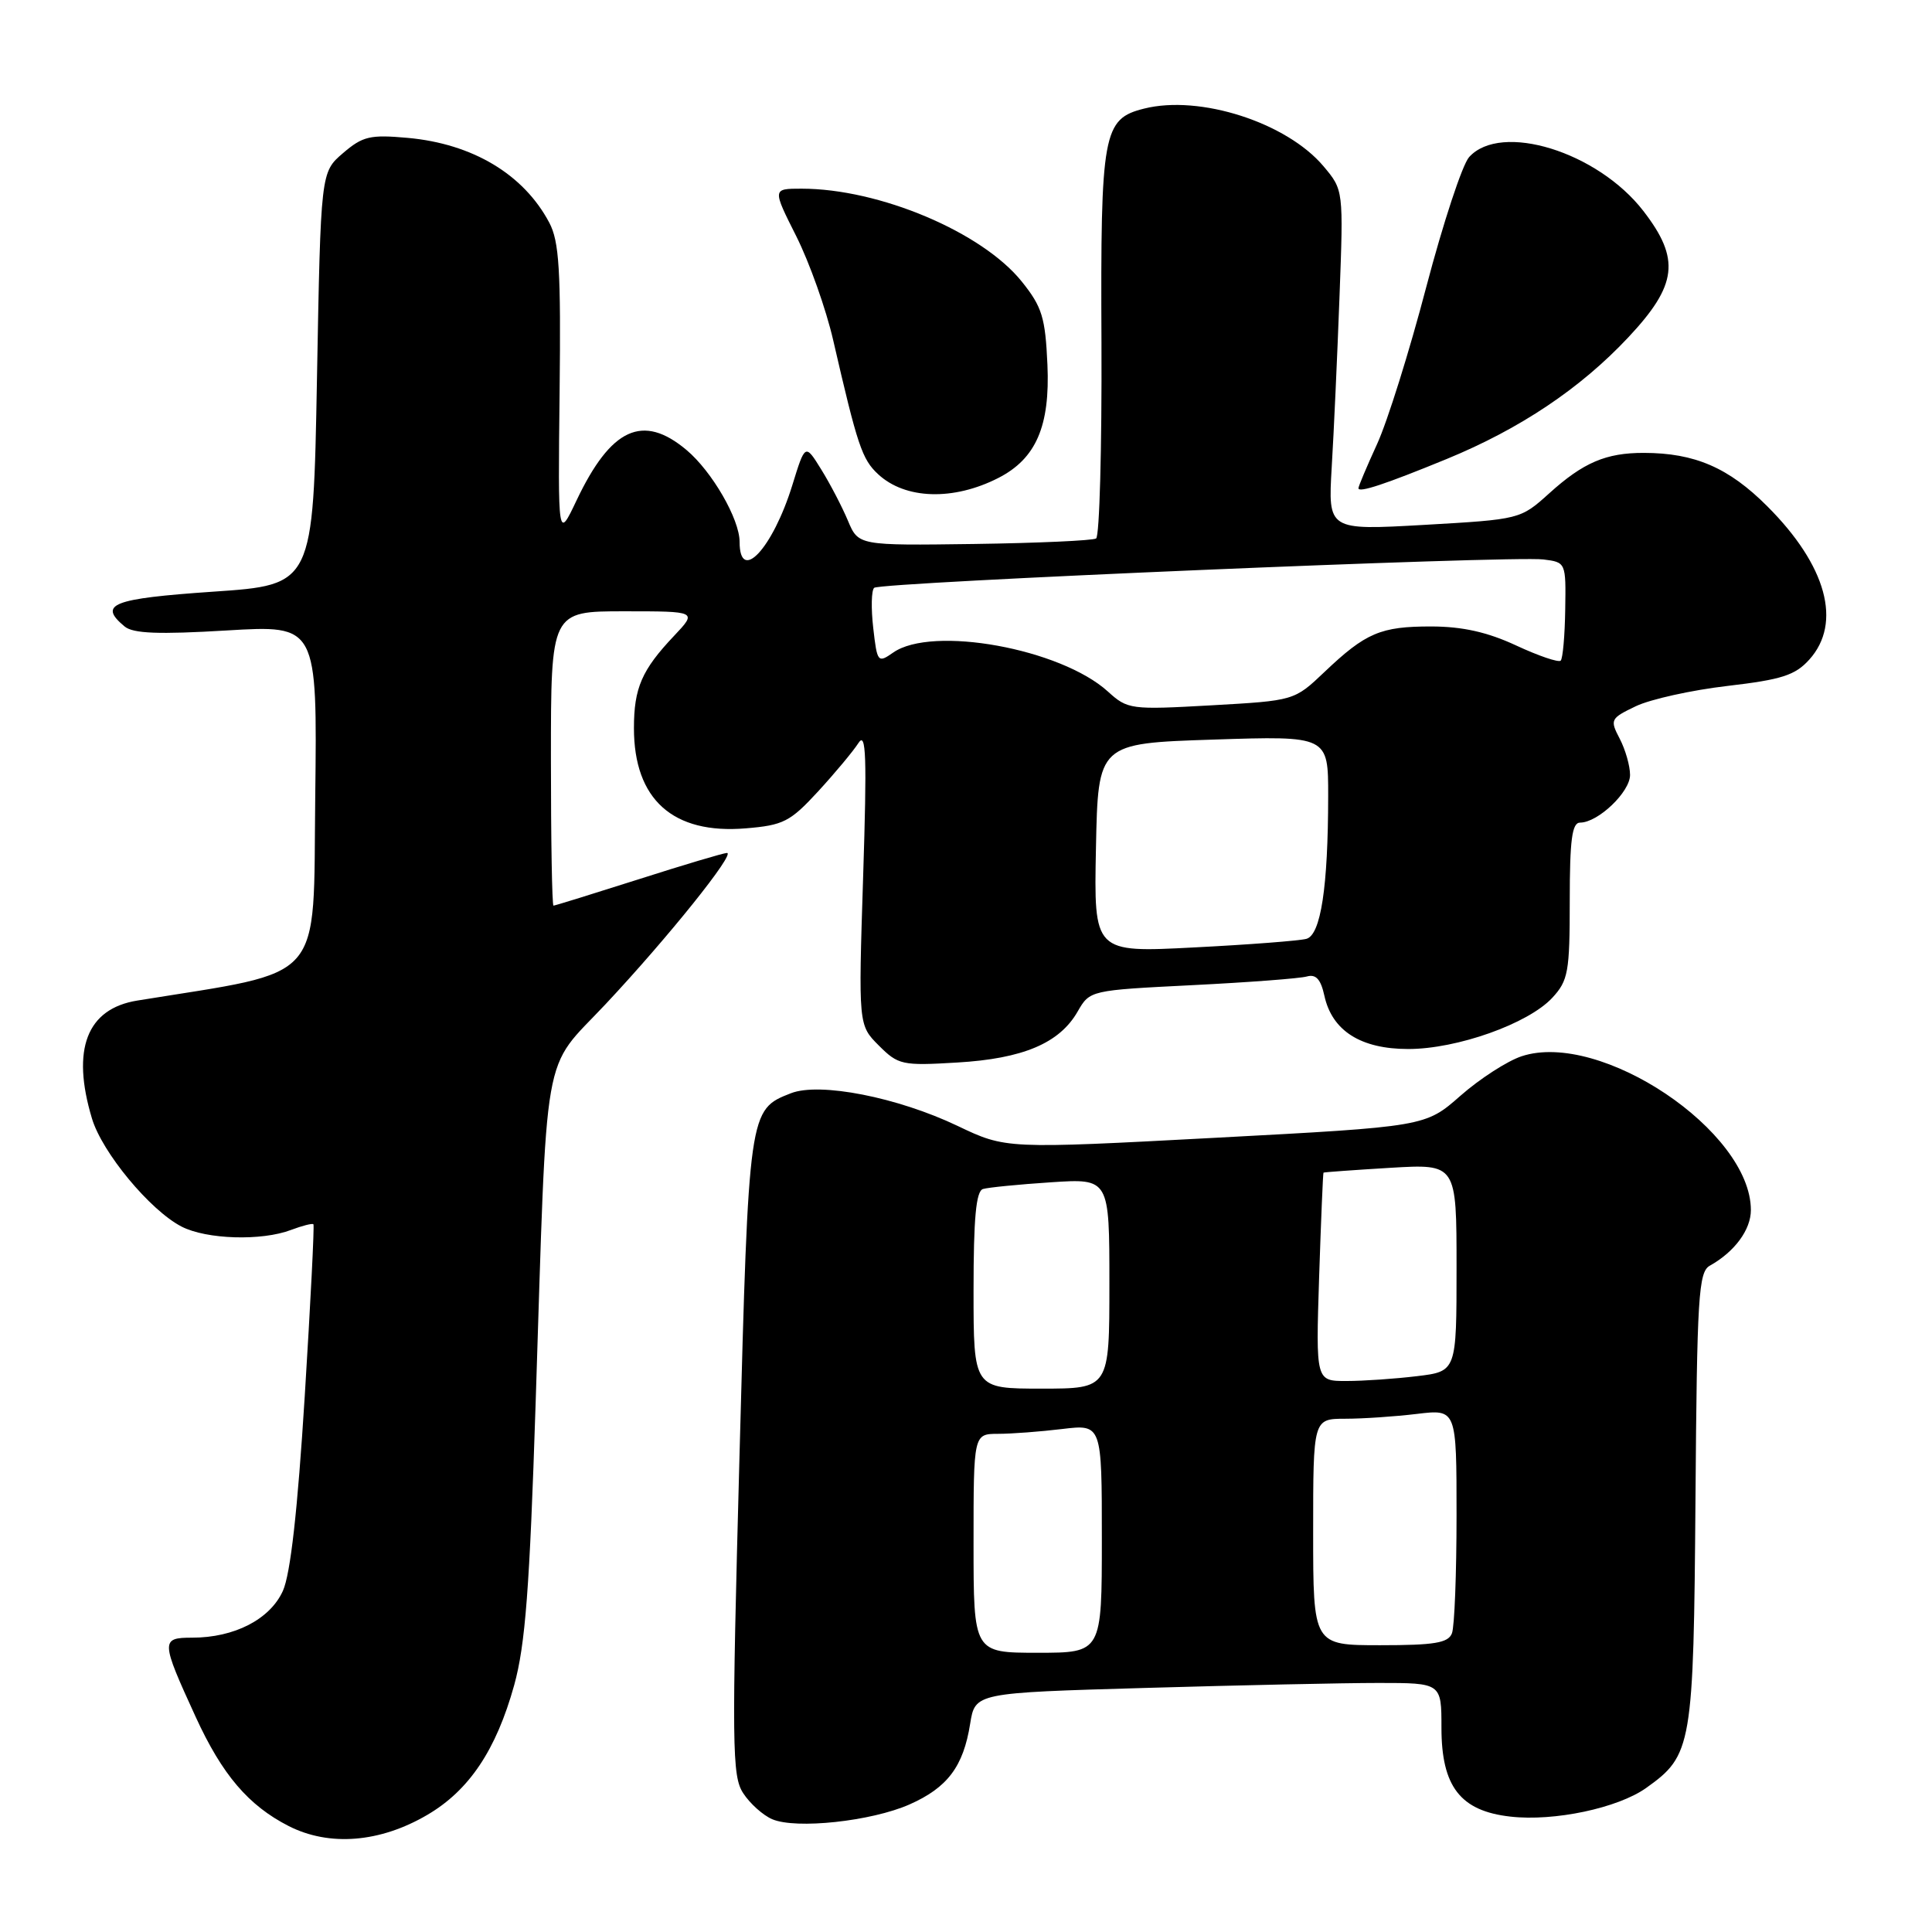 <?xml version="1.0" encoding="UTF-8" standalone="no"?>
<!DOCTYPE svg PUBLIC "-//W3C//DTD SVG 1.1//EN" "http://www.w3.org/Graphics/SVG/1.1/DTD/svg11.dtd" >
<svg xmlns="http://www.w3.org/2000/svg" xmlns:xlink="http://www.w3.org/1999/xlink" version="1.1" viewBox="0 0 256 256">
 <g >
 <path fill="currentColor"
d=" M 56.62 240.48 C 62.17 237.23 65.74 231.89 68.13 223.30 C 69.61 217.96 70.18 210.48 70.97 186.06 C 72.55 137.37 71.72 142.15 80.25 133.05 C 88.50 124.25 97.53 112.99 96.32 113.02 C 95.87 113.03 90.59 114.60 84.59 116.52 C 78.59 118.43 73.53 120.00 73.34 120.00 C 73.15 120.00 73.00 111.22 73.00 100.50 C 73.00 81.00 73.00 81.00 82.70 81.00 C 92.39 81.00 92.39 81.00 89.32 84.25 C 85.04 88.77 84.00 91.16 84.00 96.48 C 84.00 105.94 89.17 110.57 98.82 109.76 C 103.80 109.35 104.70 108.89 108.41 104.86 C 110.66 102.41 113.06 99.53 113.75 98.45 C 114.77 96.87 114.88 100.22 114.37 116.17 C 113.74 135.83 113.74 135.83 116.45 138.54 C 119.02 141.11 119.54 141.23 126.83 140.79 C 135.55 140.28 140.39 138.23 142.79 134.04 C 144.41 131.22 144.44 131.22 157.96 130.54 C 165.40 130.17 172.25 129.65 173.16 129.39 C 174.37 129.05 175.01 129.75 175.49 131.95 C 176.51 136.59 180.31 139.00 186.60 139.00 C 193.07 139.00 202.49 135.65 205.68 132.22 C 207.80 129.93 208.00 128.80 208.00 119.35 C 208.00 111.27 208.30 109.00 209.37 109.00 C 211.74 109.00 216.00 104.94 215.99 102.68 C 215.99 101.48 215.37 99.32 214.62 97.88 C 213.30 95.36 213.39 95.19 216.77 93.57 C 218.71 92.65 224.17 91.44 228.90 90.89 C 236.09 90.05 237.87 89.48 239.75 87.39 C 244.11 82.54 242.03 74.93 234.18 67.09 C 229.06 61.96 224.56 60.02 217.82 60.01 C 212.81 60.00 209.80 61.28 205.28 65.37 C 201.46 68.81 201.43 68.82 188.71 69.55 C 175.97 70.27 175.97 70.27 176.46 61.89 C 176.74 57.27 177.20 47.13 177.49 39.34 C 178.02 25.18 178.02 25.18 175.38 22.04 C 170.50 16.24 158.99 12.53 151.60 14.39 C 146.15 15.75 145.82 17.56 145.95 45.38 C 146.01 59.38 145.69 71.07 145.24 71.35 C 144.78 71.63 137.51 71.96 129.07 72.08 C 113.74 72.29 113.74 72.29 112.35 68.98 C 111.58 67.15 110.00 64.11 108.82 62.21 C 106.69 58.77 106.69 58.77 104.98 64.31 C 102.38 72.69 98.00 77.39 98.00 71.79 C 98.00 68.79 94.35 62.47 90.97 59.63 C 85.18 54.76 80.95 56.70 76.38 66.34 C 73.93 71.50 73.93 71.50 74.15 52.00 C 74.33 35.80 74.10 31.99 72.78 29.50 C 69.39 23.10 62.63 19.05 54.03 18.27 C 49.04 17.82 48.06 18.05 45.45 20.29 C 42.50 22.82 42.50 22.82 42.00 50.16 C 41.50 77.50 41.50 77.50 28.25 78.40 C 14.85 79.32 12.96 80.06 16.51 83.01 C 17.64 83.95 21.00 84.08 30.03 83.54 C 42.04 82.82 42.04 82.82 41.77 105.65 C 41.47 130.63 43.34 128.50 18.19 132.58 C 11.50 133.66 9.43 139.04 12.18 148.19 C 13.52 152.70 19.89 160.38 24.06 162.53 C 27.36 164.23 34.67 164.46 38.57 162.97 C 40.06 162.41 41.39 162.07 41.53 162.22 C 41.67 162.37 41.15 172.62 40.38 185.00 C 39.43 200.20 38.49 208.57 37.48 210.81 C 35.77 214.57 31.06 217.00 25.46 217.00 C 21.28 217.00 21.30 217.41 25.93 227.50 C 29.44 235.16 32.92 239.24 38.25 241.96 C 43.64 244.70 50.35 244.16 56.62 240.48 Z  M 120.51 239.10 C 125.55 236.87 127.65 234.08 128.55 228.41 C 129.21 224.31 129.21 224.31 151.76 223.66 C 164.17 223.30 178.08 223.00 182.66 223.00 C 191.00 223.00 191.00 223.00 191.00 228.94 C 191.00 236.73 193.51 239.97 200.14 240.71 C 205.94 241.37 214.38 239.58 218.13 236.91 C 224.21 232.58 224.41 231.44 224.66 198.57 C 224.86 171.81 225.06 168.54 226.56 167.71 C 229.85 165.87 232.00 162.95 232.00 160.34 C 232.00 149.89 212.06 136.51 201.62 139.96 C 199.72 140.59 196.08 142.94 193.52 145.19 C 188.87 149.28 188.87 149.28 161.08 150.76 C 133.28 152.24 133.28 152.24 126.89 149.19 C 118.93 145.39 108.61 143.37 104.80 144.86 C 99.22 147.04 99.21 147.06 97.99 192.81 C 96.95 231.46 96.99 235.34 98.48 237.61 C 99.38 238.99 101.10 240.53 102.31 241.05 C 105.46 242.41 115.46 241.33 120.51 239.10 Z  M 132.29 63.33 C 137.28 60.78 139.15 56.46 138.79 48.32 C 138.51 42.06 138.08 40.66 135.40 37.32 C 130.13 30.75 116.51 25.00 106.21 25.00 C 102.34 25.00 102.34 25.00 105.52 31.32 C 107.26 34.79 109.46 40.98 110.40 45.07 C 113.62 59.05 114.22 60.86 116.36 62.84 C 119.96 66.18 126.34 66.37 132.29 63.33 Z  M 191.72 60.81 C 201.42 56.82 209.41 51.47 215.75 44.71 C 222.27 37.76 222.68 34.33 217.75 27.95 C 211.69 20.11 198.89 16.15 194.67 20.81 C 193.77 21.80 191.22 29.55 188.99 38.02 C 186.77 46.50 183.84 55.86 182.47 58.84 C 181.11 61.81 180.00 64.44 180.00 64.69 C 180.00 65.34 183.56 64.16 191.72 60.81 Z  M 145.22 112.36 C 145.50 98.50 145.50 98.50 160.75 98.00 C 176.00 97.50 176.00 97.50 175.99 105.50 C 175.98 117.55 175.01 123.87 173.11 124.40 C 172.23 124.65 165.52 125.17 158.22 125.54 C 144.94 126.23 144.94 126.23 145.22 112.36 Z  M 146.80 91.63 C 140.53 85.94 123.51 82.85 118.35 86.47 C 116.32 87.89 116.23 87.78 115.71 83.22 C 115.41 80.62 115.46 78.23 115.83 77.89 C 116.64 77.15 200.26 73.61 204.50 74.13 C 207.49 74.50 207.50 74.53 207.40 80.76 C 207.35 84.21 207.08 87.26 206.80 87.54 C 206.52 87.81 203.86 86.91 200.90 85.53 C 197.10 83.76 193.78 83.02 189.68 83.01 C 182.94 83.00 180.97 83.84 175.50 89.04 C 171.50 92.84 171.50 92.84 160.50 93.46 C 149.81 94.06 149.42 94.01 146.80 91.63 Z  M 129.00 204.50 C 129.00 190.00 129.00 190.00 132.25 189.99 C 134.04 189.99 137.86 189.70 140.75 189.35 C 146.00 188.72 146.00 188.72 146.00 203.86 C 146.00 219.00 146.00 219.00 137.50 219.00 C 129.00 219.00 129.00 219.00 129.00 204.50 Z  M 174.00 203.00 C 174.00 188.00 174.00 188.00 178.25 187.99 C 180.59 187.99 184.86 187.70 187.75 187.35 C 193.00 186.72 193.00 186.72 193.00 200.78 C 193.00 208.51 192.73 215.55 192.39 216.42 C 191.90 217.70 190.08 218.00 182.89 218.00 C 174.00 218.00 174.00 218.00 174.00 203.00 Z  M 129.00 170.97 C 129.00 161.42 129.33 157.83 130.25 157.55 C 130.94 157.34 134.99 156.94 139.25 156.66 C 147.00 156.15 147.00 156.15 147.00 170.08 C 147.00 184.00 147.00 184.00 138.00 184.00 C 129.00 184.00 129.00 184.00 129.00 170.97 Z  M 174.79 169.25 C 175.04 161.69 175.30 155.45 175.37 155.38 C 175.44 155.32 179.44 155.03 184.25 154.74 C 193.00 154.22 193.00 154.22 193.00 167.97 C 193.00 181.72 193.00 181.72 187.75 182.35 C 184.86 182.70 180.67 182.99 178.42 182.99 C 174.35 183.00 174.35 183.00 174.79 169.25 Z "/>
</g>
</svg>